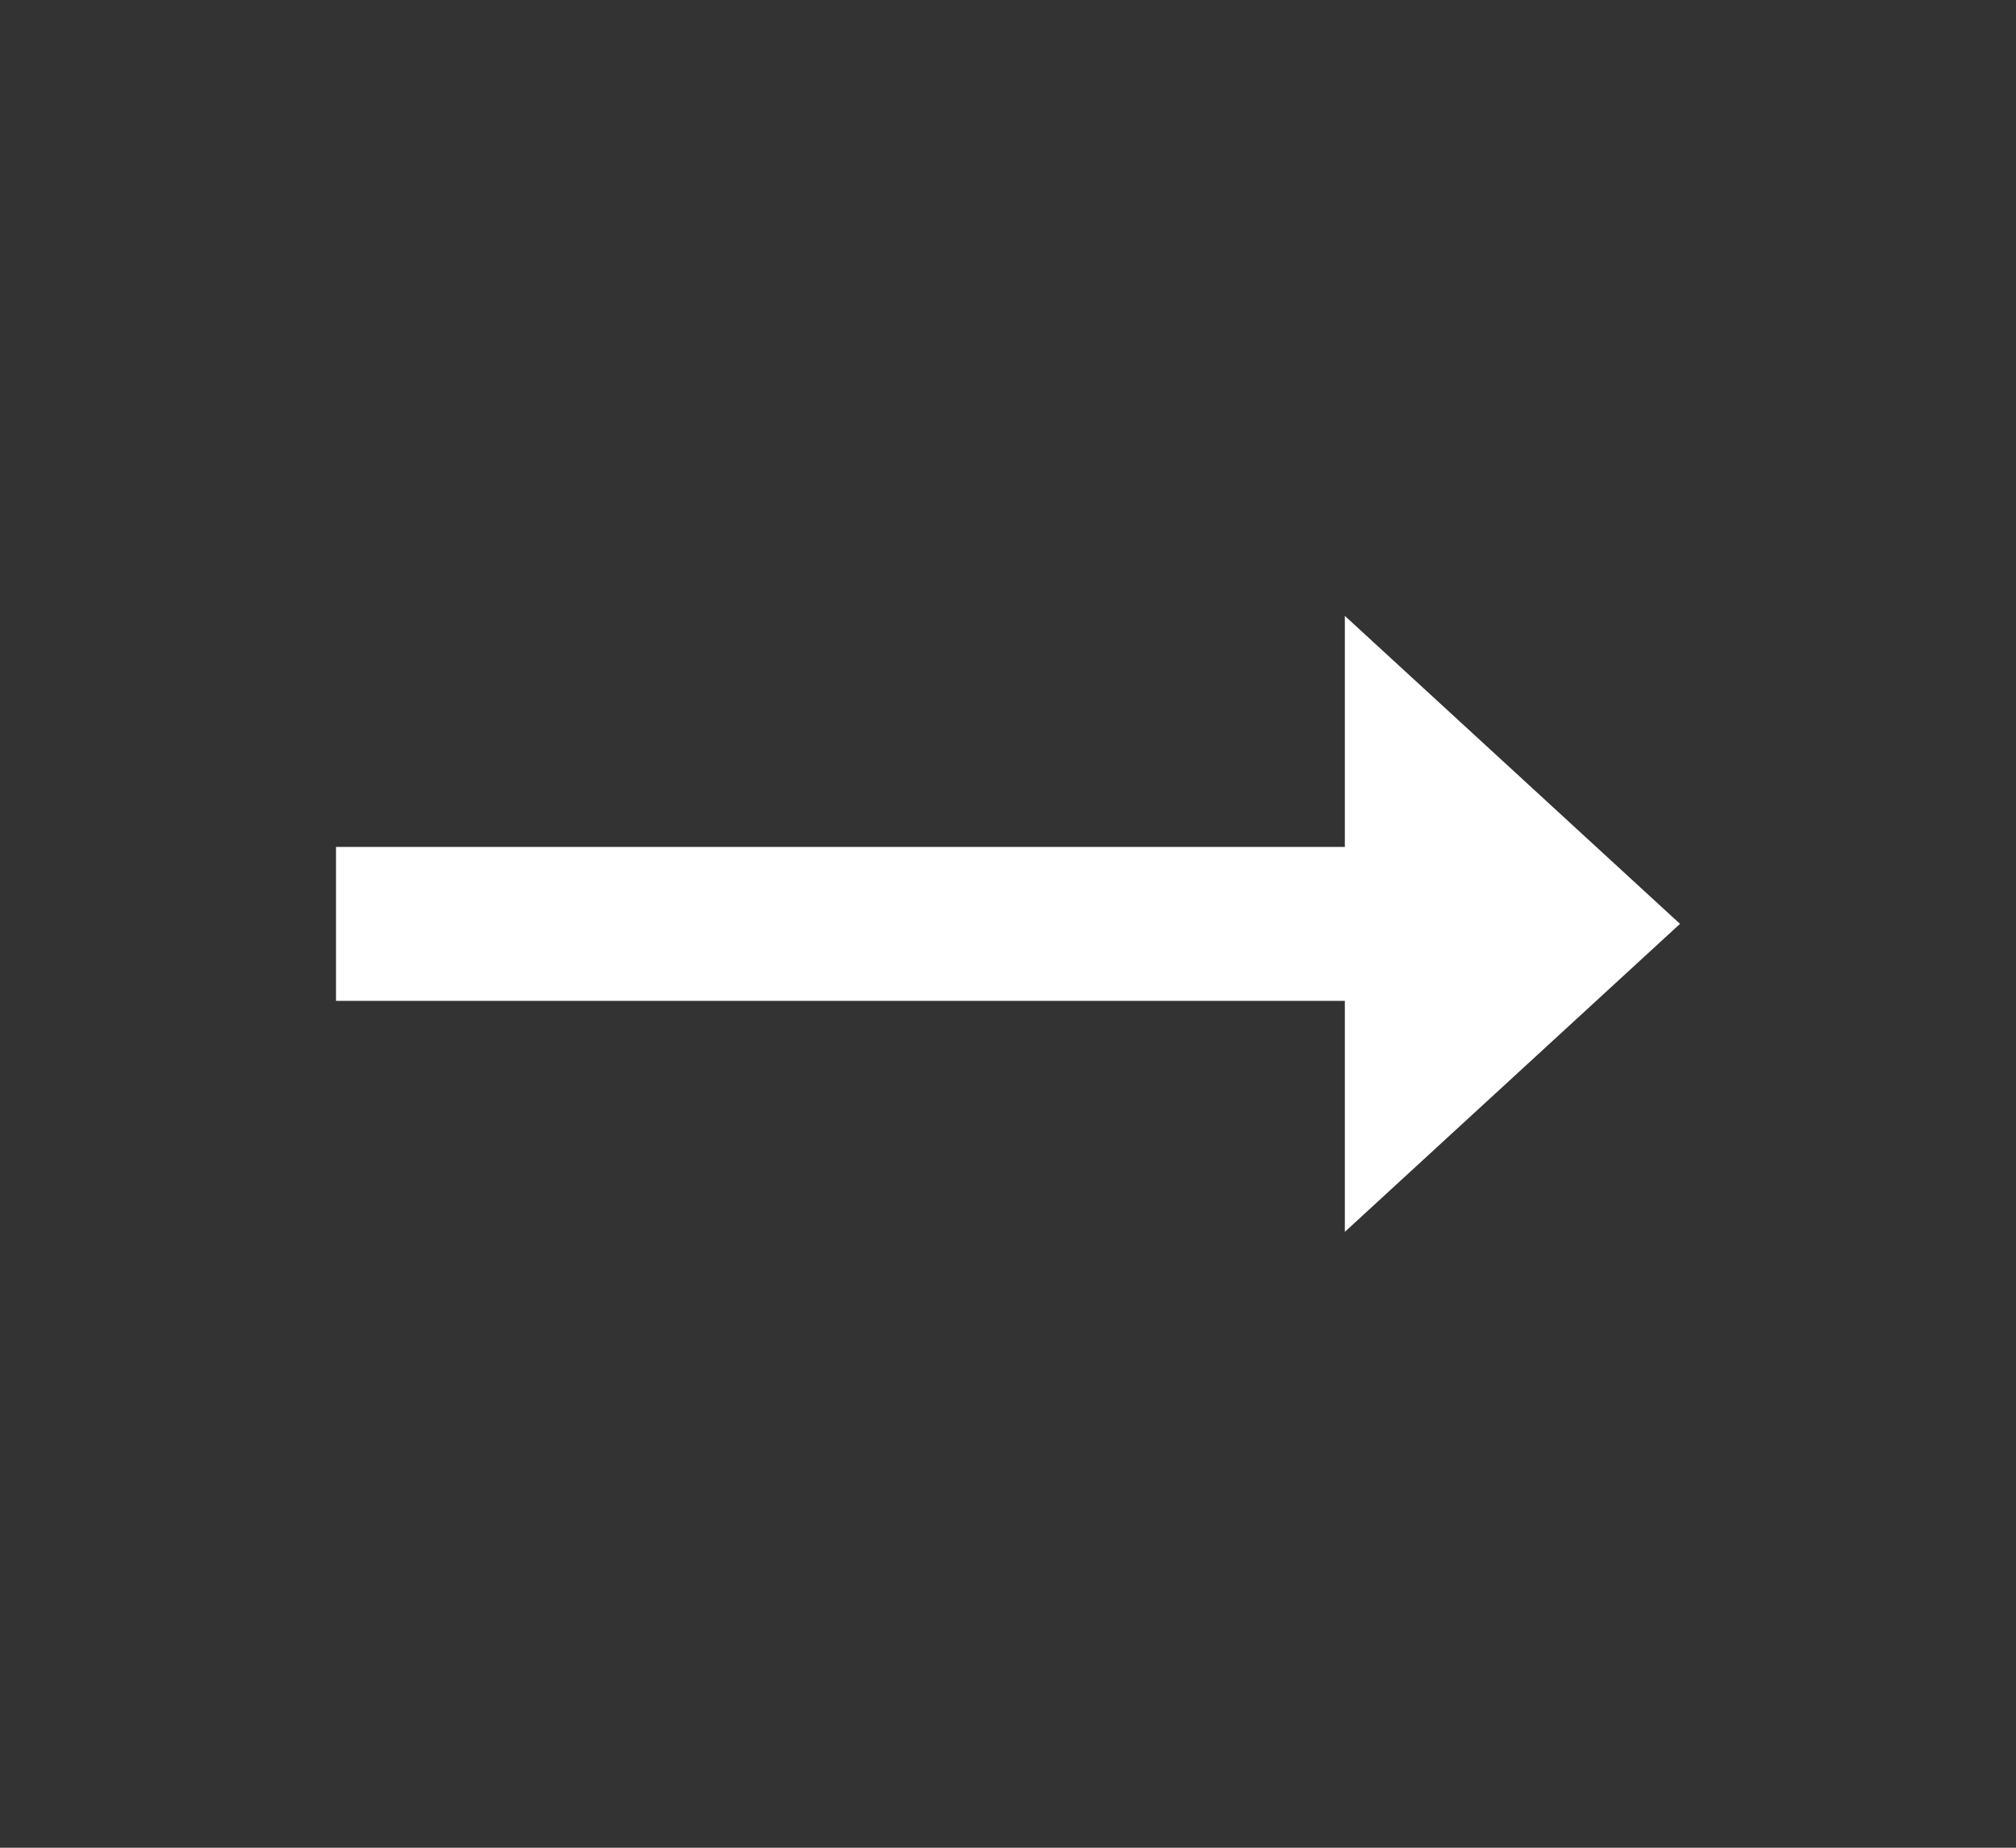 <svg width="24" height="22" viewBox="0 0 24 22" fill="none" xmlns="http://www.w3.org/2000/svg">
<rect x="0" y="0" width="24" height="22" fill="#333333" stroke="none"/>
<path d="M16.01 10.084H4V11.917H16.01V14.667L20 11L16.01 7.333V10.084Z" fill="white"/>
</svg>
